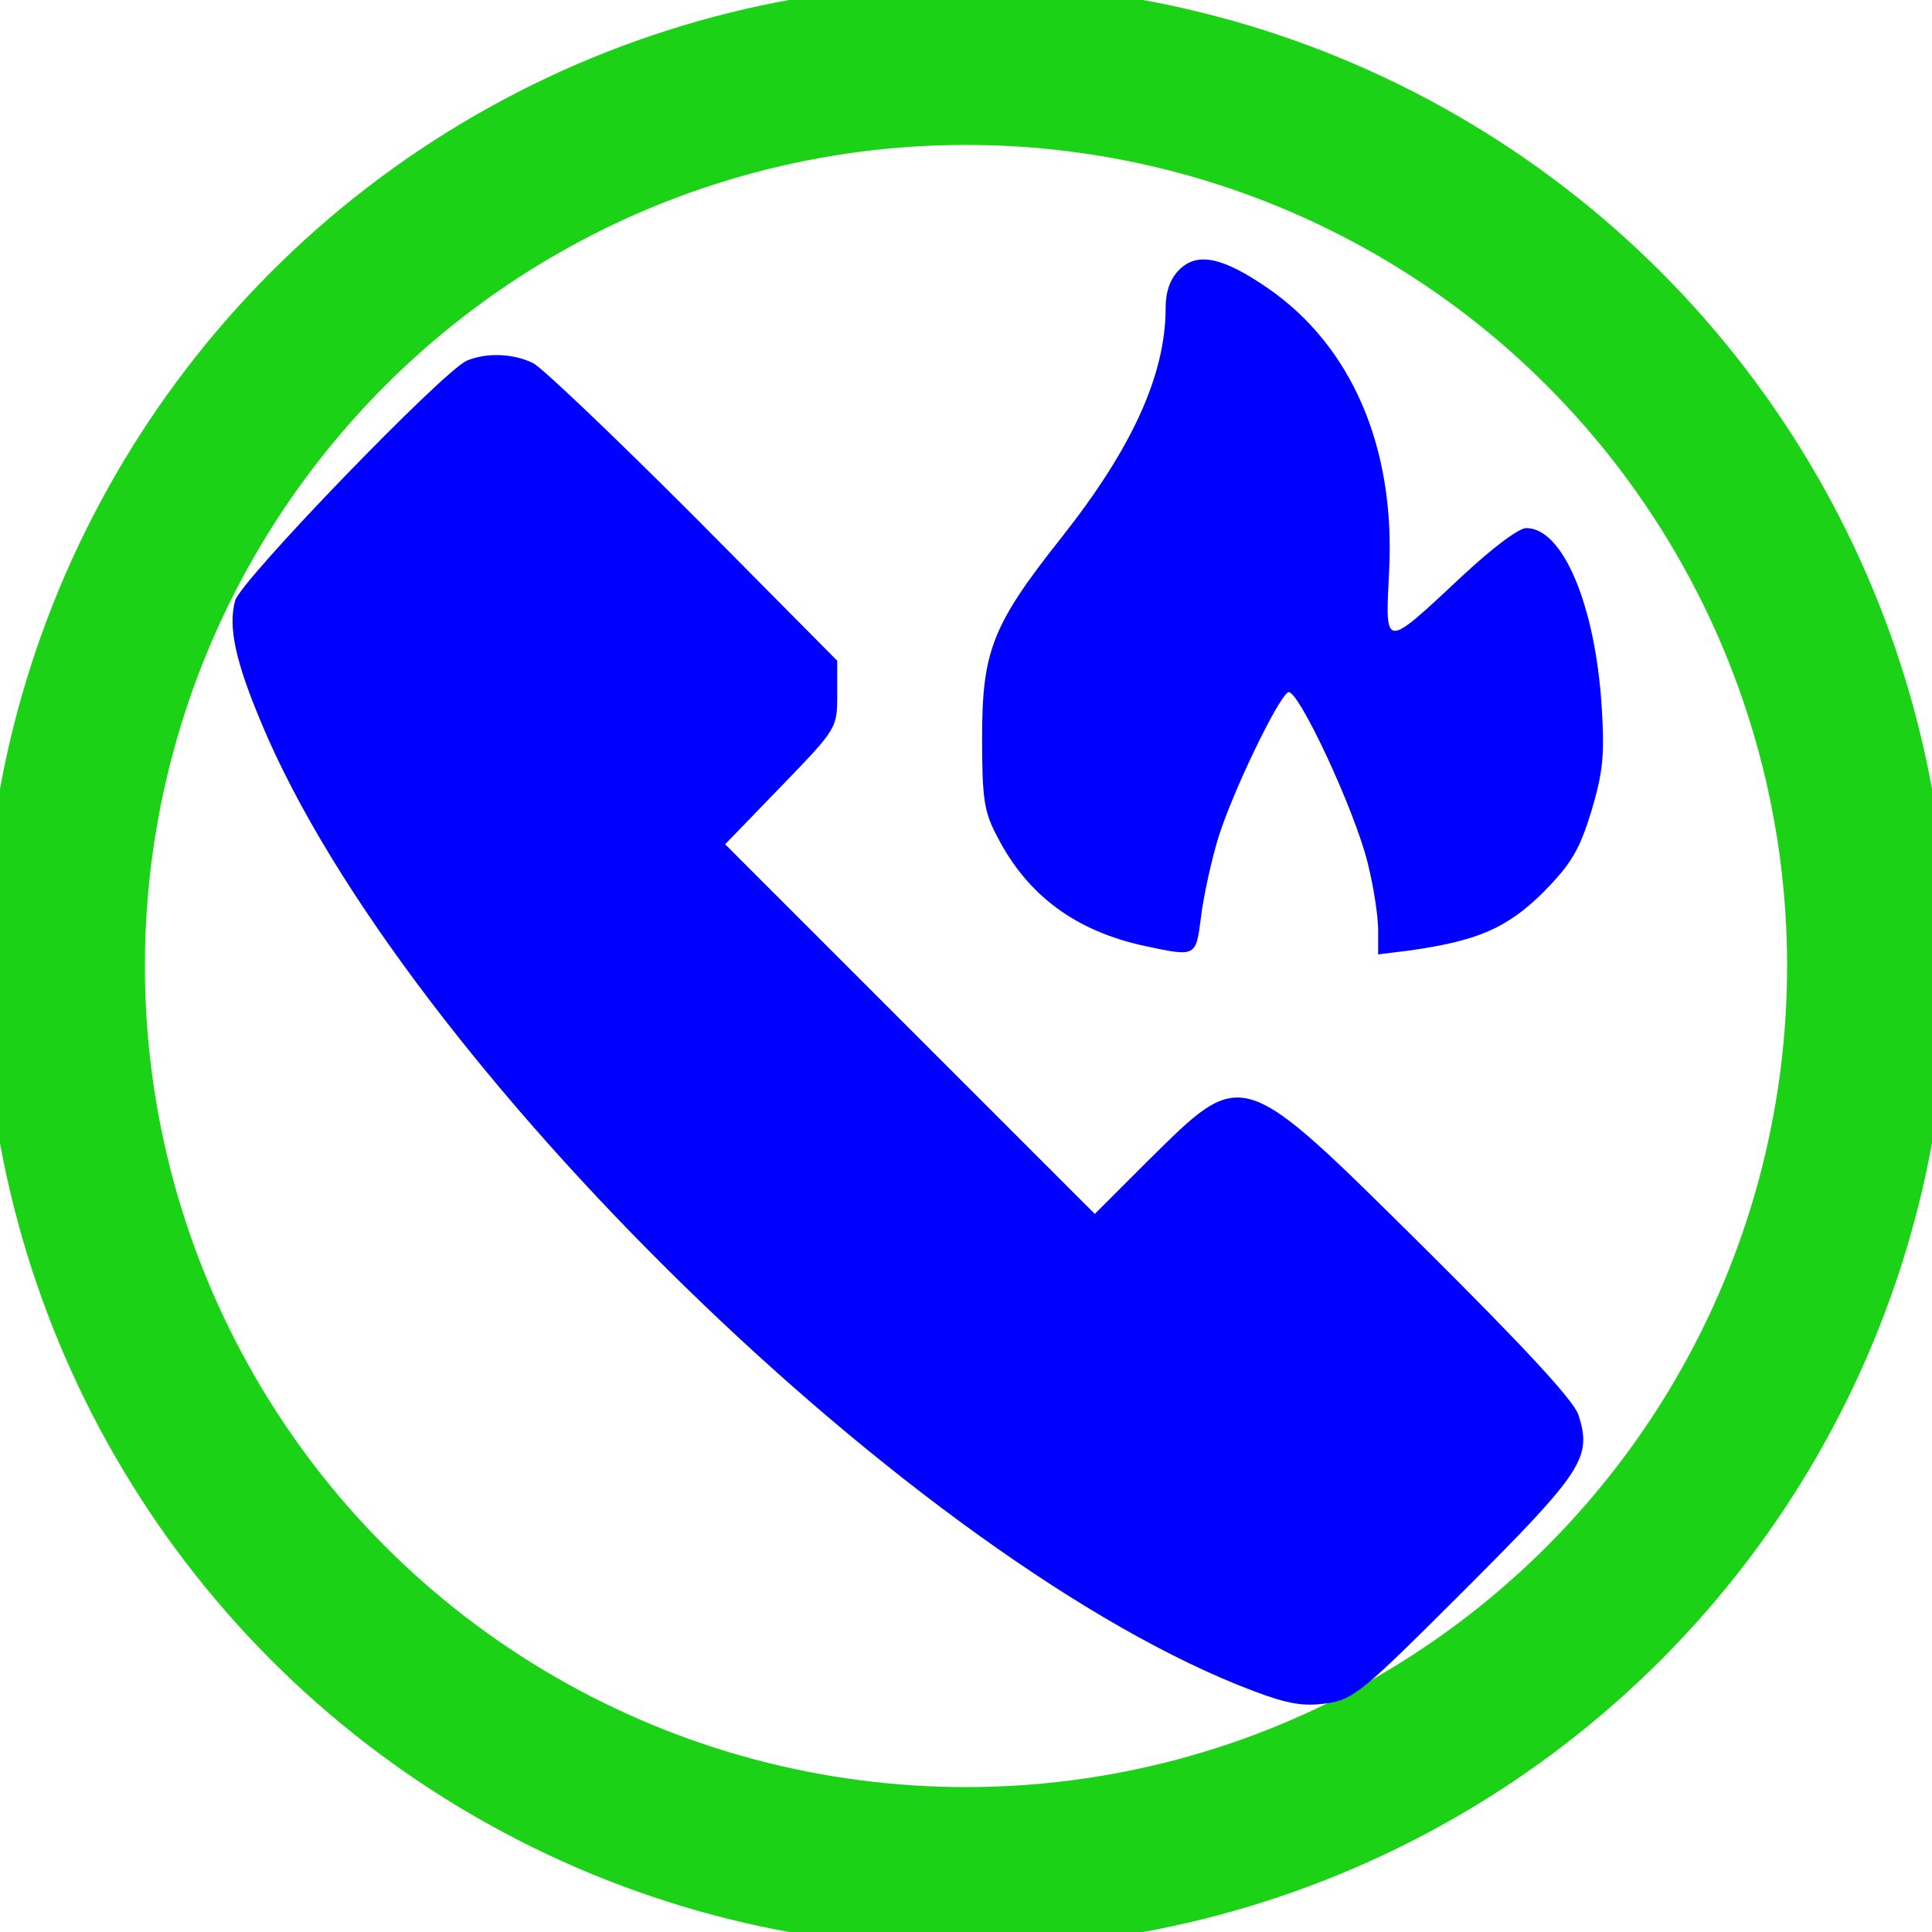 <?xml version="1.0" standalone="no"?>
<!DOCTYPE svg PUBLIC "-//W3C//DTD SVG 20010904//EN"
 "http://www.w3.org/TR/2001/REC-SVG-20010904/DTD/svg10.dtd">
<svg version="1.0" xmlns="http://www.w3.org/2000/svg"
     width="245pt" height="245pt" viewBox="0 0 300 300"
     preserveAspectRatio="xMidYMid meet">
    <g transform="translate(20,275) scale(0.1,-0.1)"
       fill="#0000ff" stroke="none">
        <circle cx="1300" cy="1250" r="1400" stroke="#1BD216" stroke-width="250" fill="none" />
        <path d="M1631 2331 c-14 -14 -21 -34 -21 -59 0 -104 -52 -218 -162 -357 -107
-135 -123 -176 -123 -310 0 -96 3 -116 24 -155 47 -91 122 -146 229 -169 80
-17 79 -17 87 46 4 32 16 87 27 123 22 70 91 214 108 225 14 9 104 -183 124
-266 9 -36 16 -82 16 -103 l0 -38 48 6 c107 15 152 35 208 90 44 45 56 65 75
126 18 61 21 87 16 164 -10 156 -60 276 -117 276 -12 0 -54 -32 -100 -75 -122
-114 -119 -114 -113 8 10 192 -58 350 -189 440 -70 48 -109 56 -137 28z"/>
        <path d="M525 2190 c-36 -15 -353 -343 -360 -373 -11 -41 1 -95 41 -190 219
-525 1022 -1308 1541 -1503 53 -20 77 -24 113 -19 42 6 56 18 216 178 183 183
196 204 175 270 -8 23 -84 105 -239 259 -288 285 -280 283 -430 135 l-82 -82
-287 287 -287 287 87 90 c87 90 87 90 87 143 l0 52 -222 224 c-123 123 -235
230 -250 238 -30 15 -72 17 -103 4z"/>

    </g>
</svg>

